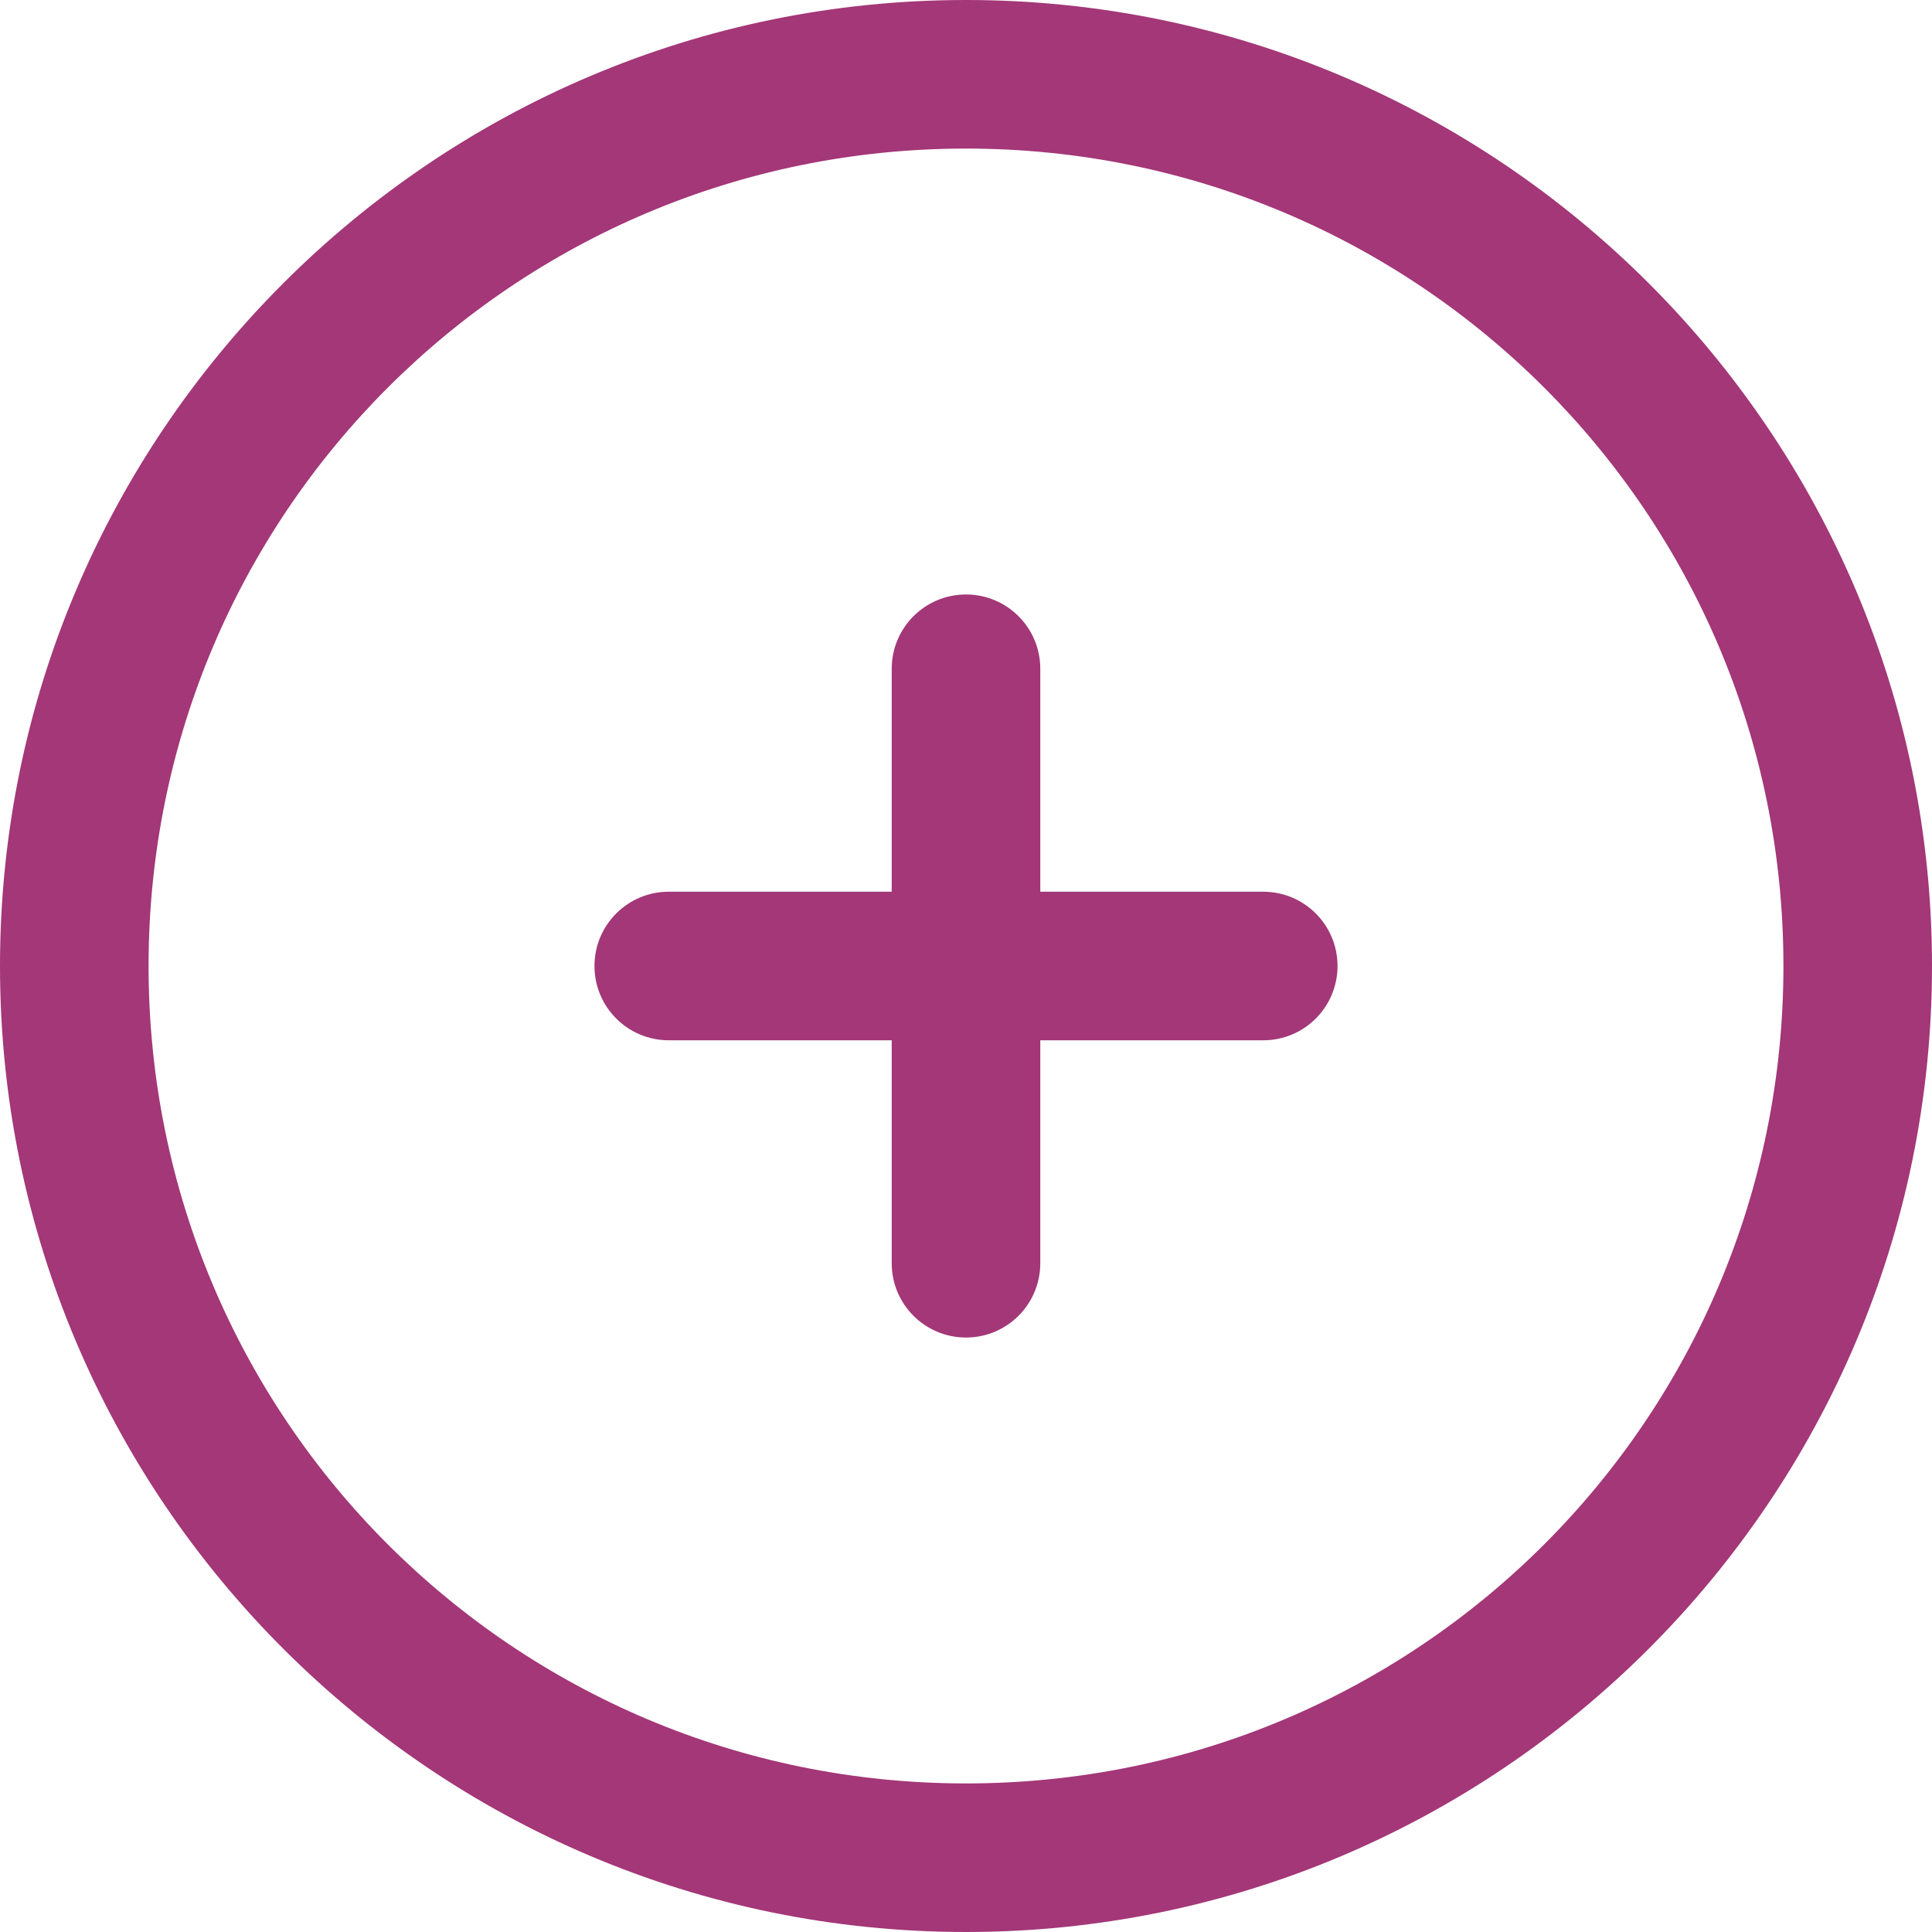 <svg width="20" height="20" viewBox="0 0 20 20" fill="none" xmlns="http://www.w3.org/2000/svg">
<path d="M10 0C4.486 0 0 4.486 0 10C0 15.514 4.486 20 10 20C15.514 20 20 15.514 20 10C20 4.486 15.514 0 10 0ZM10 1.538C14.681 1.538 18.462 5.319 18.462 10C18.462 14.681 14.681 18.462 10 18.462C5.319 18.462 1.538 14.681 1.538 10C1.538 5.319 5.319 1.538 10 1.538ZM9.231 6.923V9.231H6.923C6.498 9.231 6.154 9.575 6.154 10C6.154 10.425 6.498 10.769 6.923 10.769H9.231V13.077C9.231 13.502 9.575 13.846 10 13.846C10.425 13.846 10.769 13.502 10.769 13.077V10.769H13.077C13.502 10.769 13.846 10.425 13.846 10C13.846 9.575 13.502 9.231 13.077 9.231H10.769V6.923C10.769 6.498 10.425 6.154 10 6.154C9.575 6.154 9.231 6.498 9.231 6.923Z" fill="#A33777"/>
</svg>
